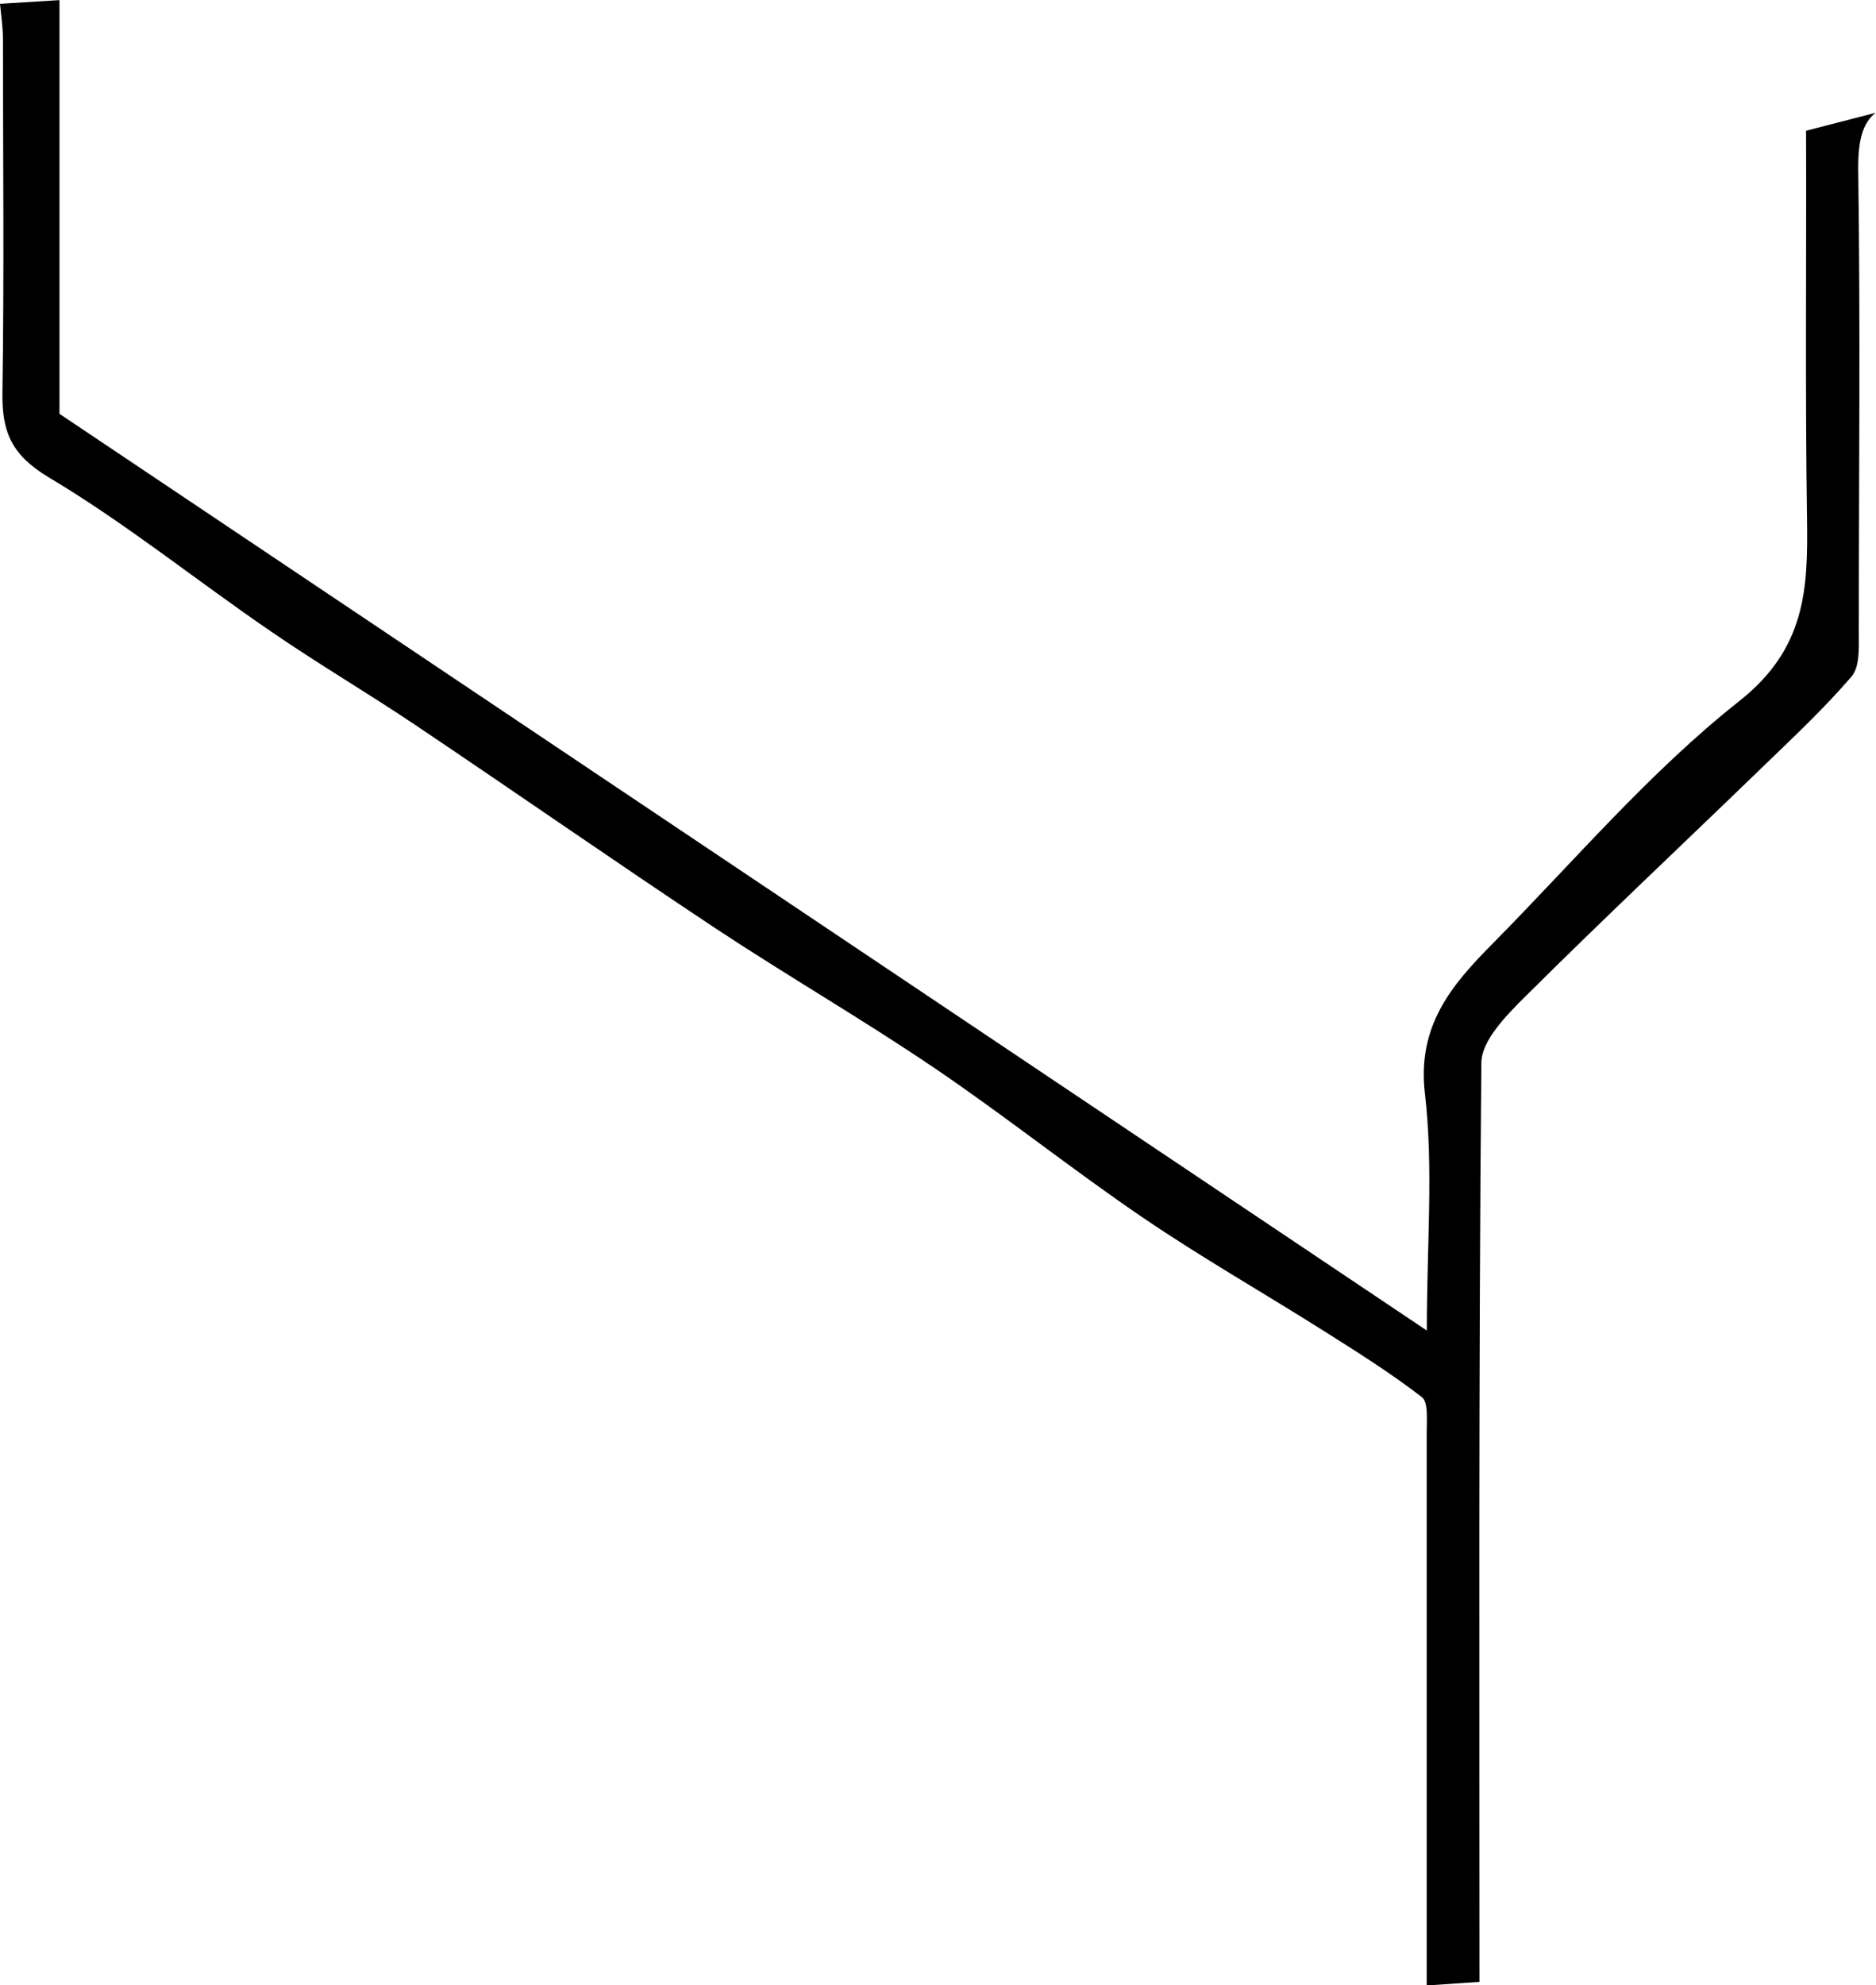 <svg id="Layer_1" data-name="Layer 1" xmlns="http://www.w3.org/2000/svg" viewBox="0 0 177.88 188.13"><path d="M7281.9,7154.59c.1,6.68-.13,12.32-6.43,17.29-8.53,6.74-15.69,15.21-23.4,23-3.87,3.91-7.16,7.76-6.4,14.21.82,7,.18,14.18.18,22.44l-129.65-86.88v-39.21l-5.64.35c.1,1.05.28,2.22.28,3.39,0,11.16.12,22.33-.05,33.49-.05,3.7.86,5.88,4.39,8,7.33,4.37,14,9.77,21.08,14.61,4.48,3.08,9.17,5.83,13.68,8.86,9.49,6.37,18.87,12.91,28.4,19.23,6.86,4.54,14,8.66,20.79,13.26s13.09,9.64,19.8,14.2c5.57,3.79,11.44,7.13,17.14,10.73,3.17,2,6.35,4,9.31,6.28.63.49.45,2.16.46,3.29,0,17.46,0,34.92,0,52.47l5-.34c0-28.47-.09-57.78.18-87.08,0-2.14,2.4-4.55,4.19-6.33,7.33-7.29,14.88-14.38,22.31-21.57,2.94-2.84,5.94-5.64,8.6-8.73.8-.93.69-2.78.69-4.21,0-14.66.16-29.33-.06-44,0-2.49.38-4.23,1.65-5.22l-6.59,1.7C7281.85,7130.8,7281.72,7142.7,7281.9,7154.59Z" transform="translate(-7110.56 -7105.43)"/></svg>